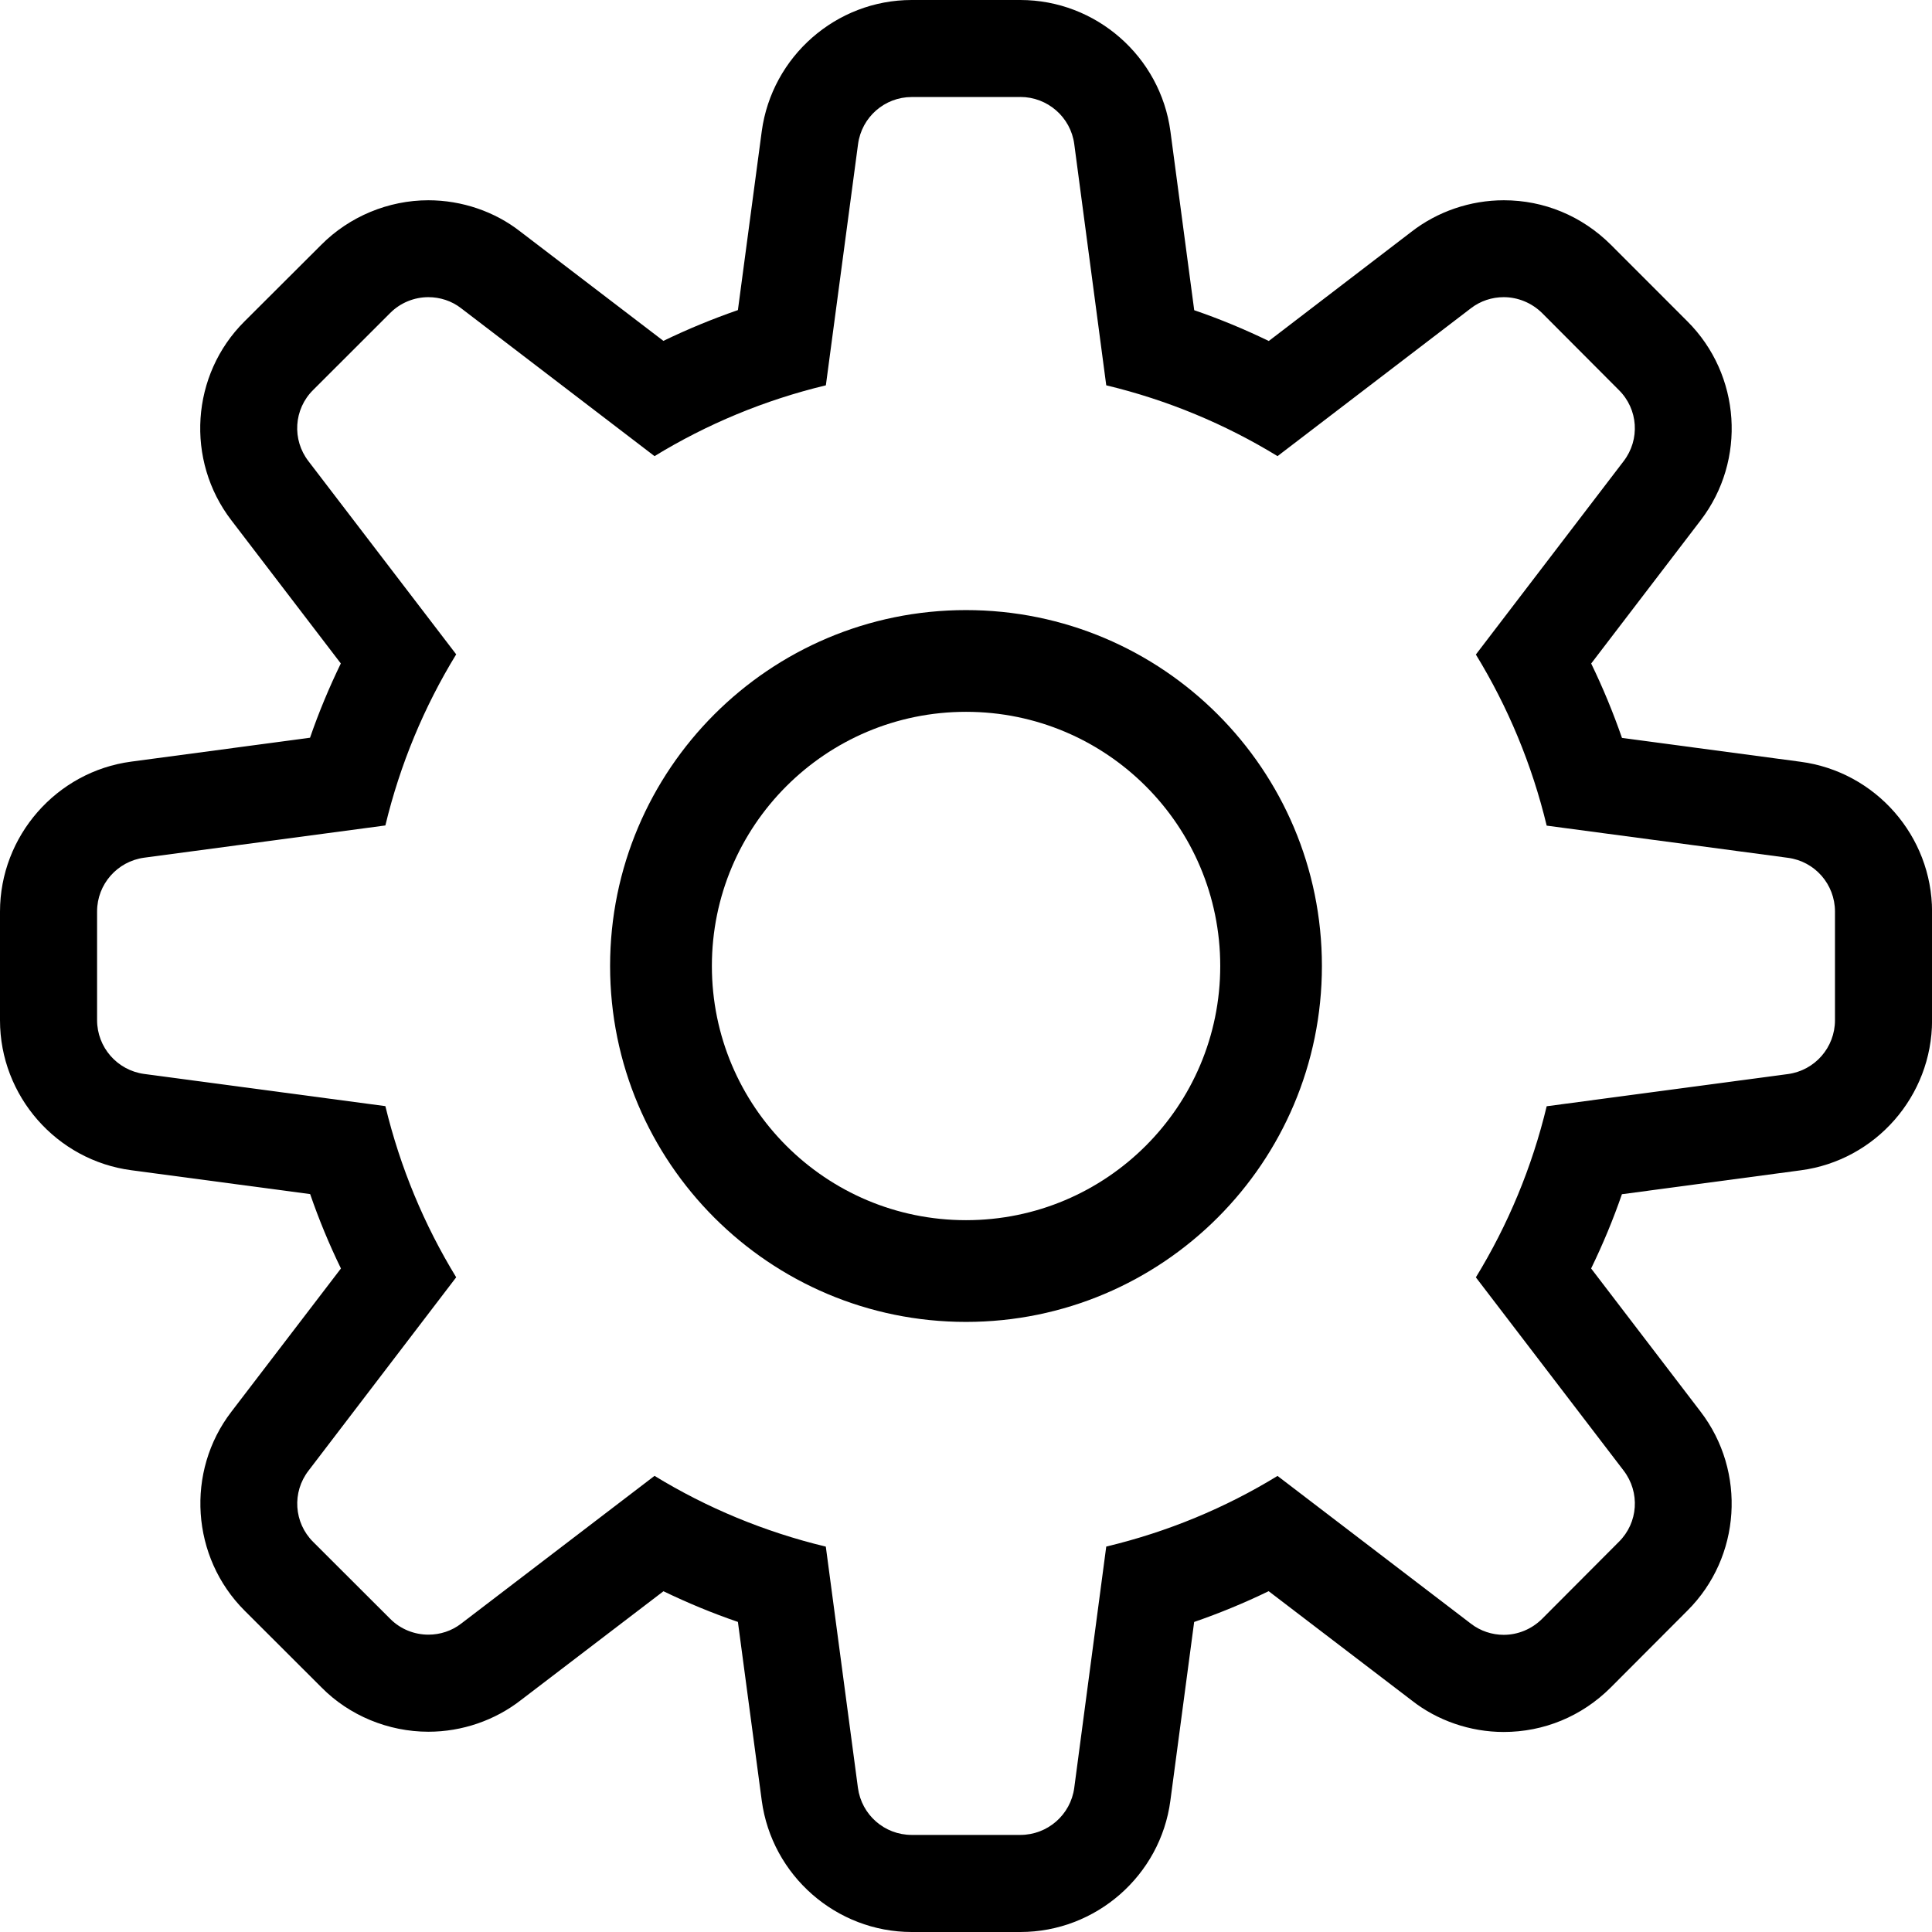 <svg xmlns="http://www.w3.org/2000/svg" width="32" height="32" viewBox="0 0 32 32"><path d="M16.9 1.606c.45 0 .834.334.893.78l.53 3.996c1.017.244 1.97.643 2.837 1.173l3.2-2.447c.16-.125.355-.186.546-.186.23 0 .46.09.636.263l1.27 1.274c.322.317.356.82.08 1.18l-2.447 3.202c.53.866.928 1.818 1.173 2.834l3.995.533c.448.058.78.44.78.89v1.8c0 .45-.332.832-.78.892l-3.995.533c-.244 1.015-.643 1.968-1.173 2.834l2.447 3.2c.276.36.243.864-.08 1.182l-1.27 1.274c-.175.174-.405.265-.636.265-.19 0-.386-.062-.546-.187l-3.2-2.445c-.866.53-1.82.927-2.837 1.17l-.53 3.996c-.06.447-.442.78-.893.78h-1.8c-.45 0-.83-.333-.89-.78l-.532-3.995c-1.017-.245-1.97-.642-2.837-1.172l-3.2 2.445c-.16.125-.354.185-.545.185-.23 0-.46-.088-.633-.262l-1.276-1.274c-.32-.318-.353-.823-.077-1.18l2.446-3.203c-.53-.867-.928-1.82-1.173-2.835l-3.995-.533c-.445-.06-.78-.44-.78-.892v-1.8c0-.45.335-.83.78-.89l3.995-.534c.244-1.015.643-1.968 1.173-2.834L5.11 7.64c-.277-.358-.244-.863.076-1.18l1.276-1.275c.172-.173.403-.263.633-.263.19 0 .386.06.546.186l3.2 2.447c.867-.53 1.82-.928 2.838-1.173l.533-3.995c.06-.447.44-.78.89-.78h1.8zM16.9 0h-1.8c-1.25 0-2.315.935-2.483 2.174l-.395 2.962c-.42.146-.834.316-1.234.51L8.615 3.833c-.422-.33-.967-.516-1.52-.516-.663 0-1.31.27-1.776.74L4.05 5.323c-.888.882-.982 2.3-.217 3.296l1.812 2.37c-.194.4-.365.81-.51 1.23l-2.962.396C.935 12.78 0 13.848 0 15.1v1.8c0 1.25.935 2.32 2.177 2.483l2.96.395c.145.42.315.832.51 1.232l-1.815 2.373c-.76.99-.667 2.41.22 3.295l1.274 1.272c.458.464 1.105.733 1.77.733.556 0 1.103-.188 1.536-.527l2.357-1.8c.4.193.812.364 1.233.508l.395 2.96c.167 1.24 1.234 2.176 2.484 2.176h1.8c1.25 0 2.32-.935 2.484-2.175l.394-2.96c.422-.146.834-.316 1.234-.51l2.373 1.812c.42.33.965.52 1.52.52.666 0 1.293-.26 1.768-.732l1.277-1.28c.885-.883.978-2.3.215-3.295l-1.812-2.37c.194-.4.365-.81.51-1.23l2.962-.396c1.24-.164 2.175-1.23 2.175-2.484v-1.8c0-1.252-.937-2.32-2.18-2.483l-2.956-.395c-.146-.42-.316-.832-.51-1.232l1.814-2.373c.76-.993.668-2.41-.222-3.296L26.68 4.053c-.48-.477-1.107-.736-1.772-.736-.554 0-1.1.186-1.533.524l-2.36 1.807c-.4-.194-.812-.365-1.235-.51l-.394-2.962C19.22.935 18.152 0 16.9 0z"/><path d="M10.105 16c0 3.256 2.64 5.895 5.895 5.895s5.895-2.64 5.895-5.895c0-3.256-2.64-5.895-5.895-5.895s-5.895 2.64-5.895 5.895zm10.106 0c0 2.325-1.884 4.21-4.21 4.21s-4.21-1.884-4.21-4.21c0-2.325 1.884-4.21 4.21-4.21s4.21 1.884 4.21 4.21z"/></svg>